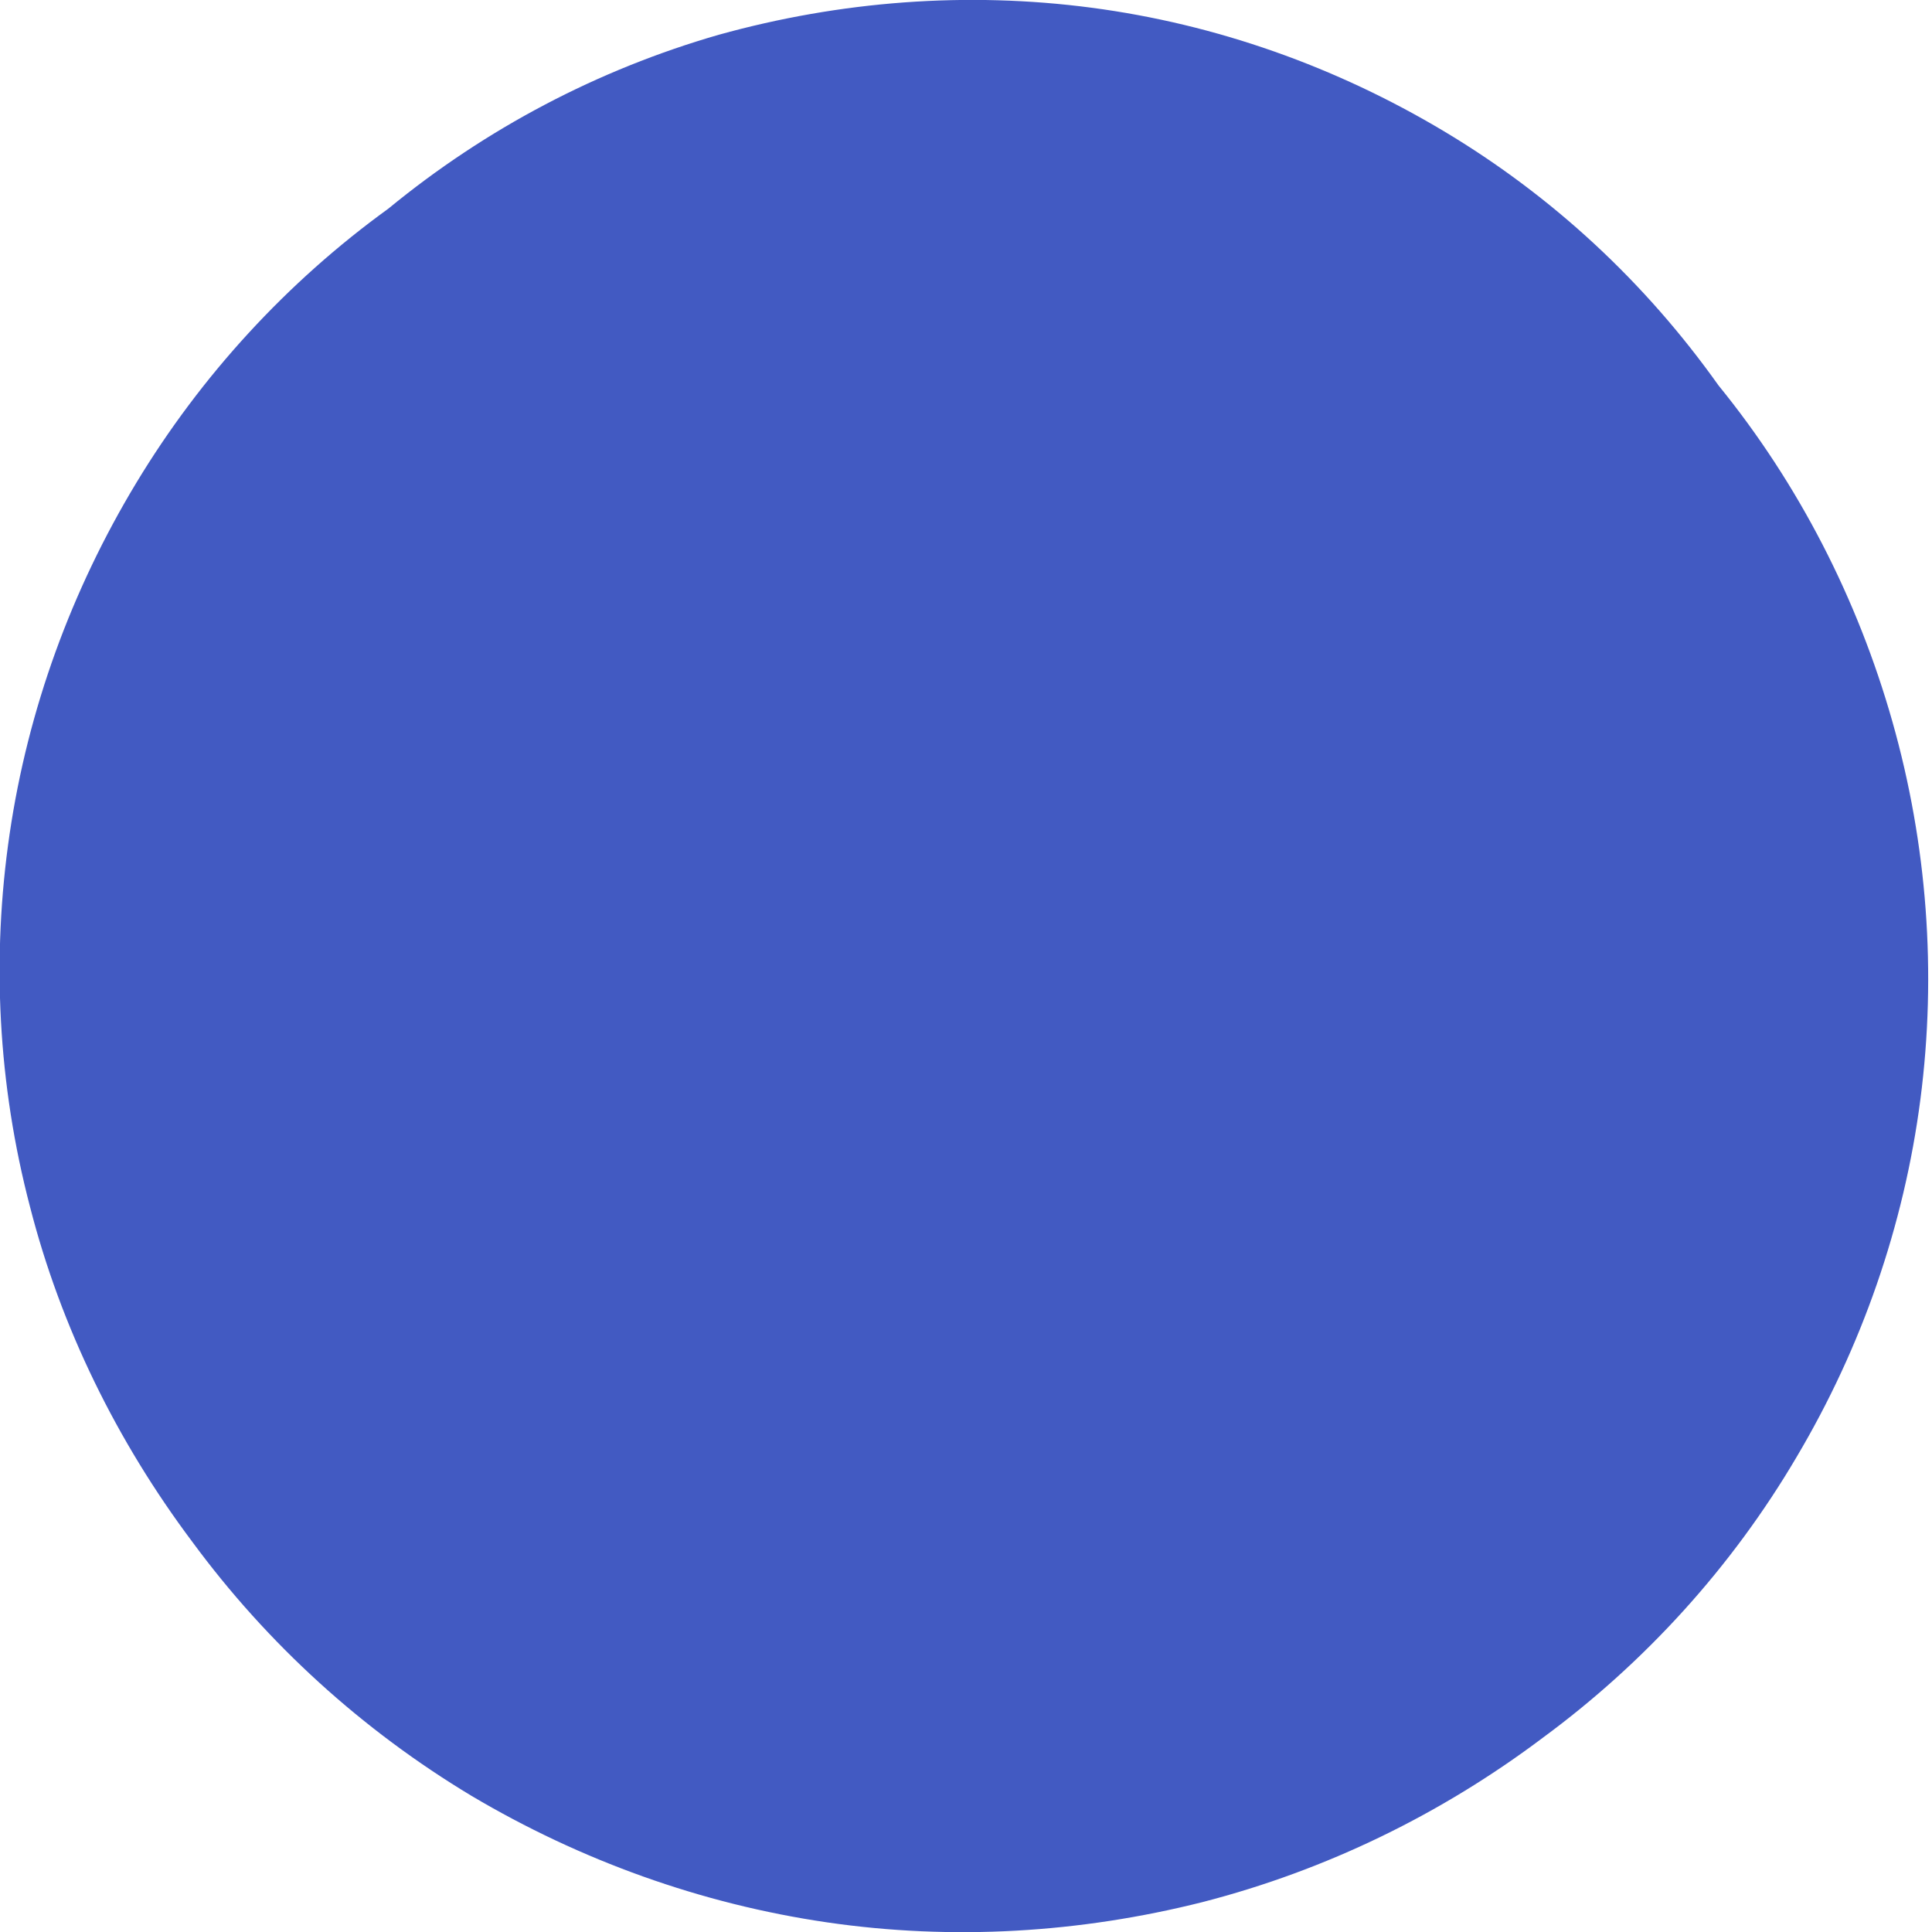 <svg width="2" height="2" viewBox="0 0 2 2" fill="none" xmlns="http://www.w3.org/2000/svg">
<path d="M1.779 0.399C1.862 0.501 1.923 0.62 1.959 0.747C1.995 0.874 2.005 1.007 1.988 1.138C1.971 1.269 1.927 1.395 1.86 1.508C1.793 1.622 1.703 1.721 1.597 1.799C1.492 1.878 1.373 1.936 1.245 1.969C1.118 2.001 0.986 2.009 0.856 1.99C0.726 1.971 0.601 1.926 0.488 1.859C0.375 1.791 0.277 1.702 0.199 1.596C0.121 1.492 0.063 1.374 0.031 1.249C-0.002 1.123 -0.009 0.992 0.01 0.863C0.029 0.734 0.074 0.611 0.141 0.5C0.208 0.389 0.297 0.292 0.402 0.216C0.503 0.133 0.619 0.072 0.744 0.036C0.87 0.001 1.001 -0.009 1.13 0.008C1.259 0.025 1.383 0.069 1.495 0.136C1.607 0.203 1.703 0.292 1.779 0.399Z" fill="#425AC2"/>
</svg>
